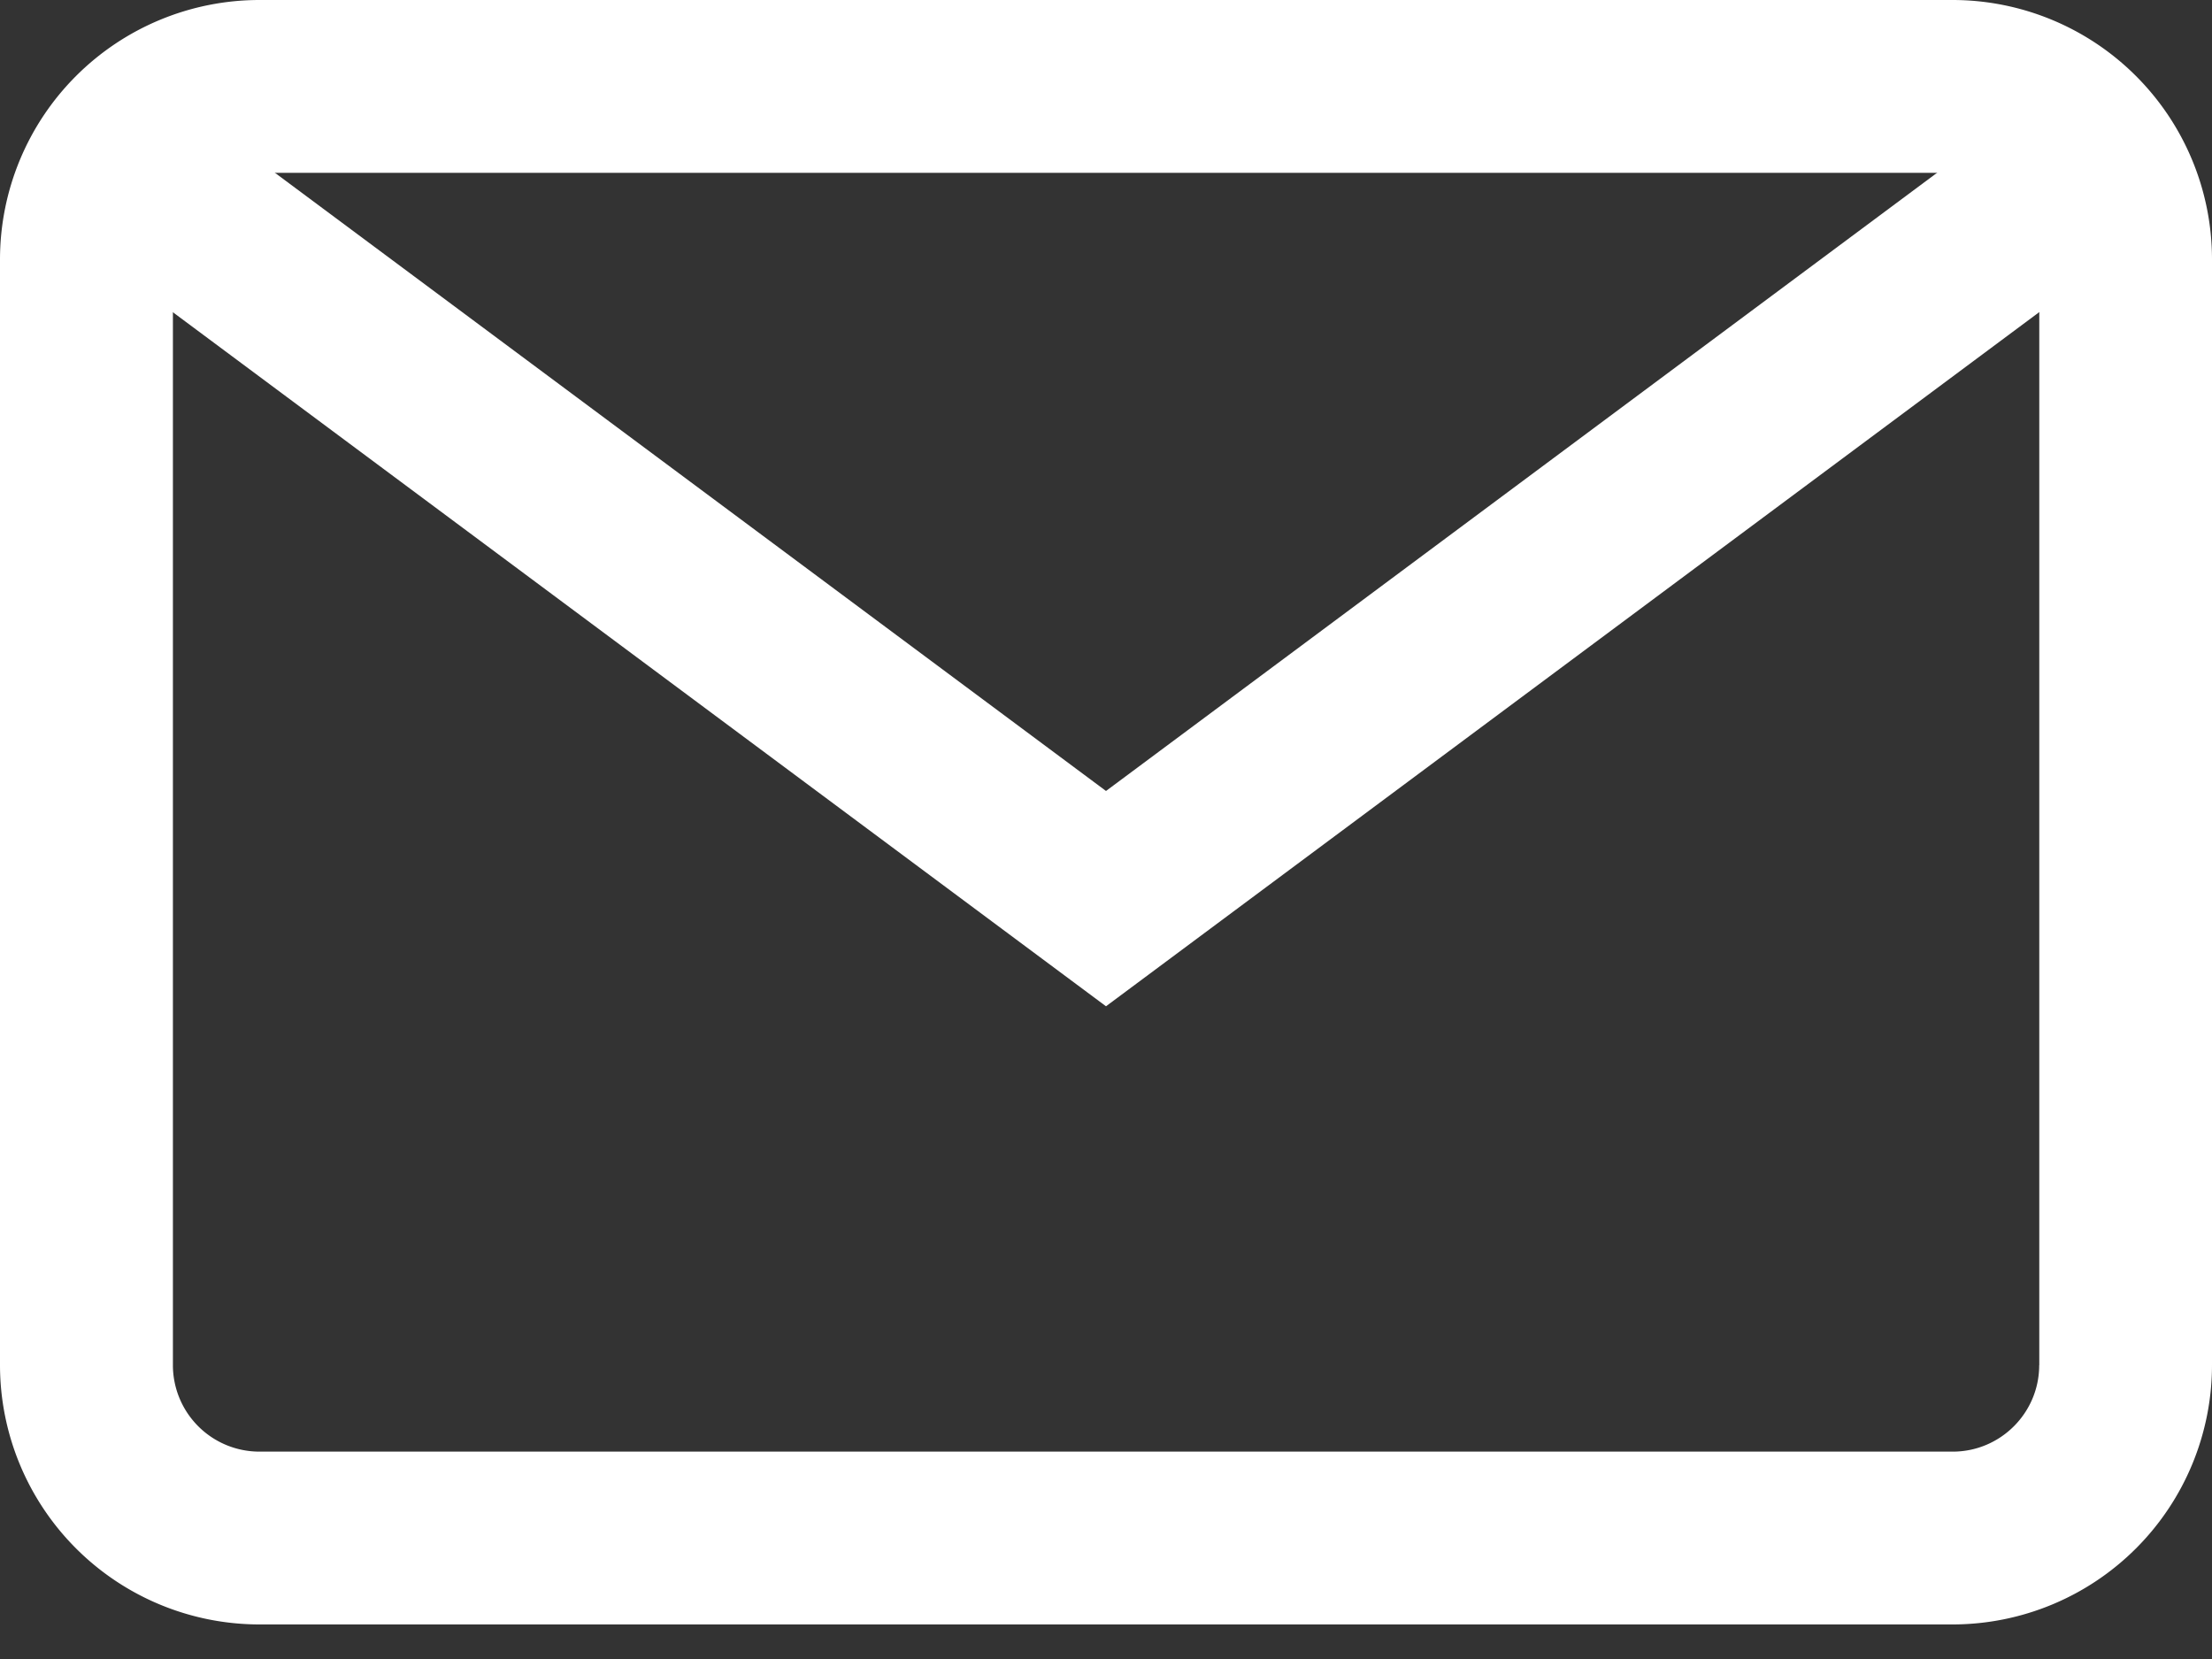 <svg width="24" height="18" fill="none" xmlns="http://www.w3.org/2000/svg"><rect width="100%" height="100%" fill="#333333" stroke="none"/><path d="M21.188 0H2.813A2.816 2.816 0 000 2.813v12a2.816 2.816 0 002.813 2.812h18.375A2.816 2.816 0 0024 14.812v-12A2.816 2.816 0 0021.187 0zm.937 14.813c0 .516-.42.937-.938.937H2.813a.939.939 0 01-.937-.938v-12c0-.516.42-.937.938-.937h18.375c.516 0 .937.42.937.938v12z" fill="#fff"/><path d="M21.966 1.169L12 8.582 2.034 1.169.915 2.673 12 10.918l11.085-8.245-1.12-1.504z" fill="#fff"/></svg>
